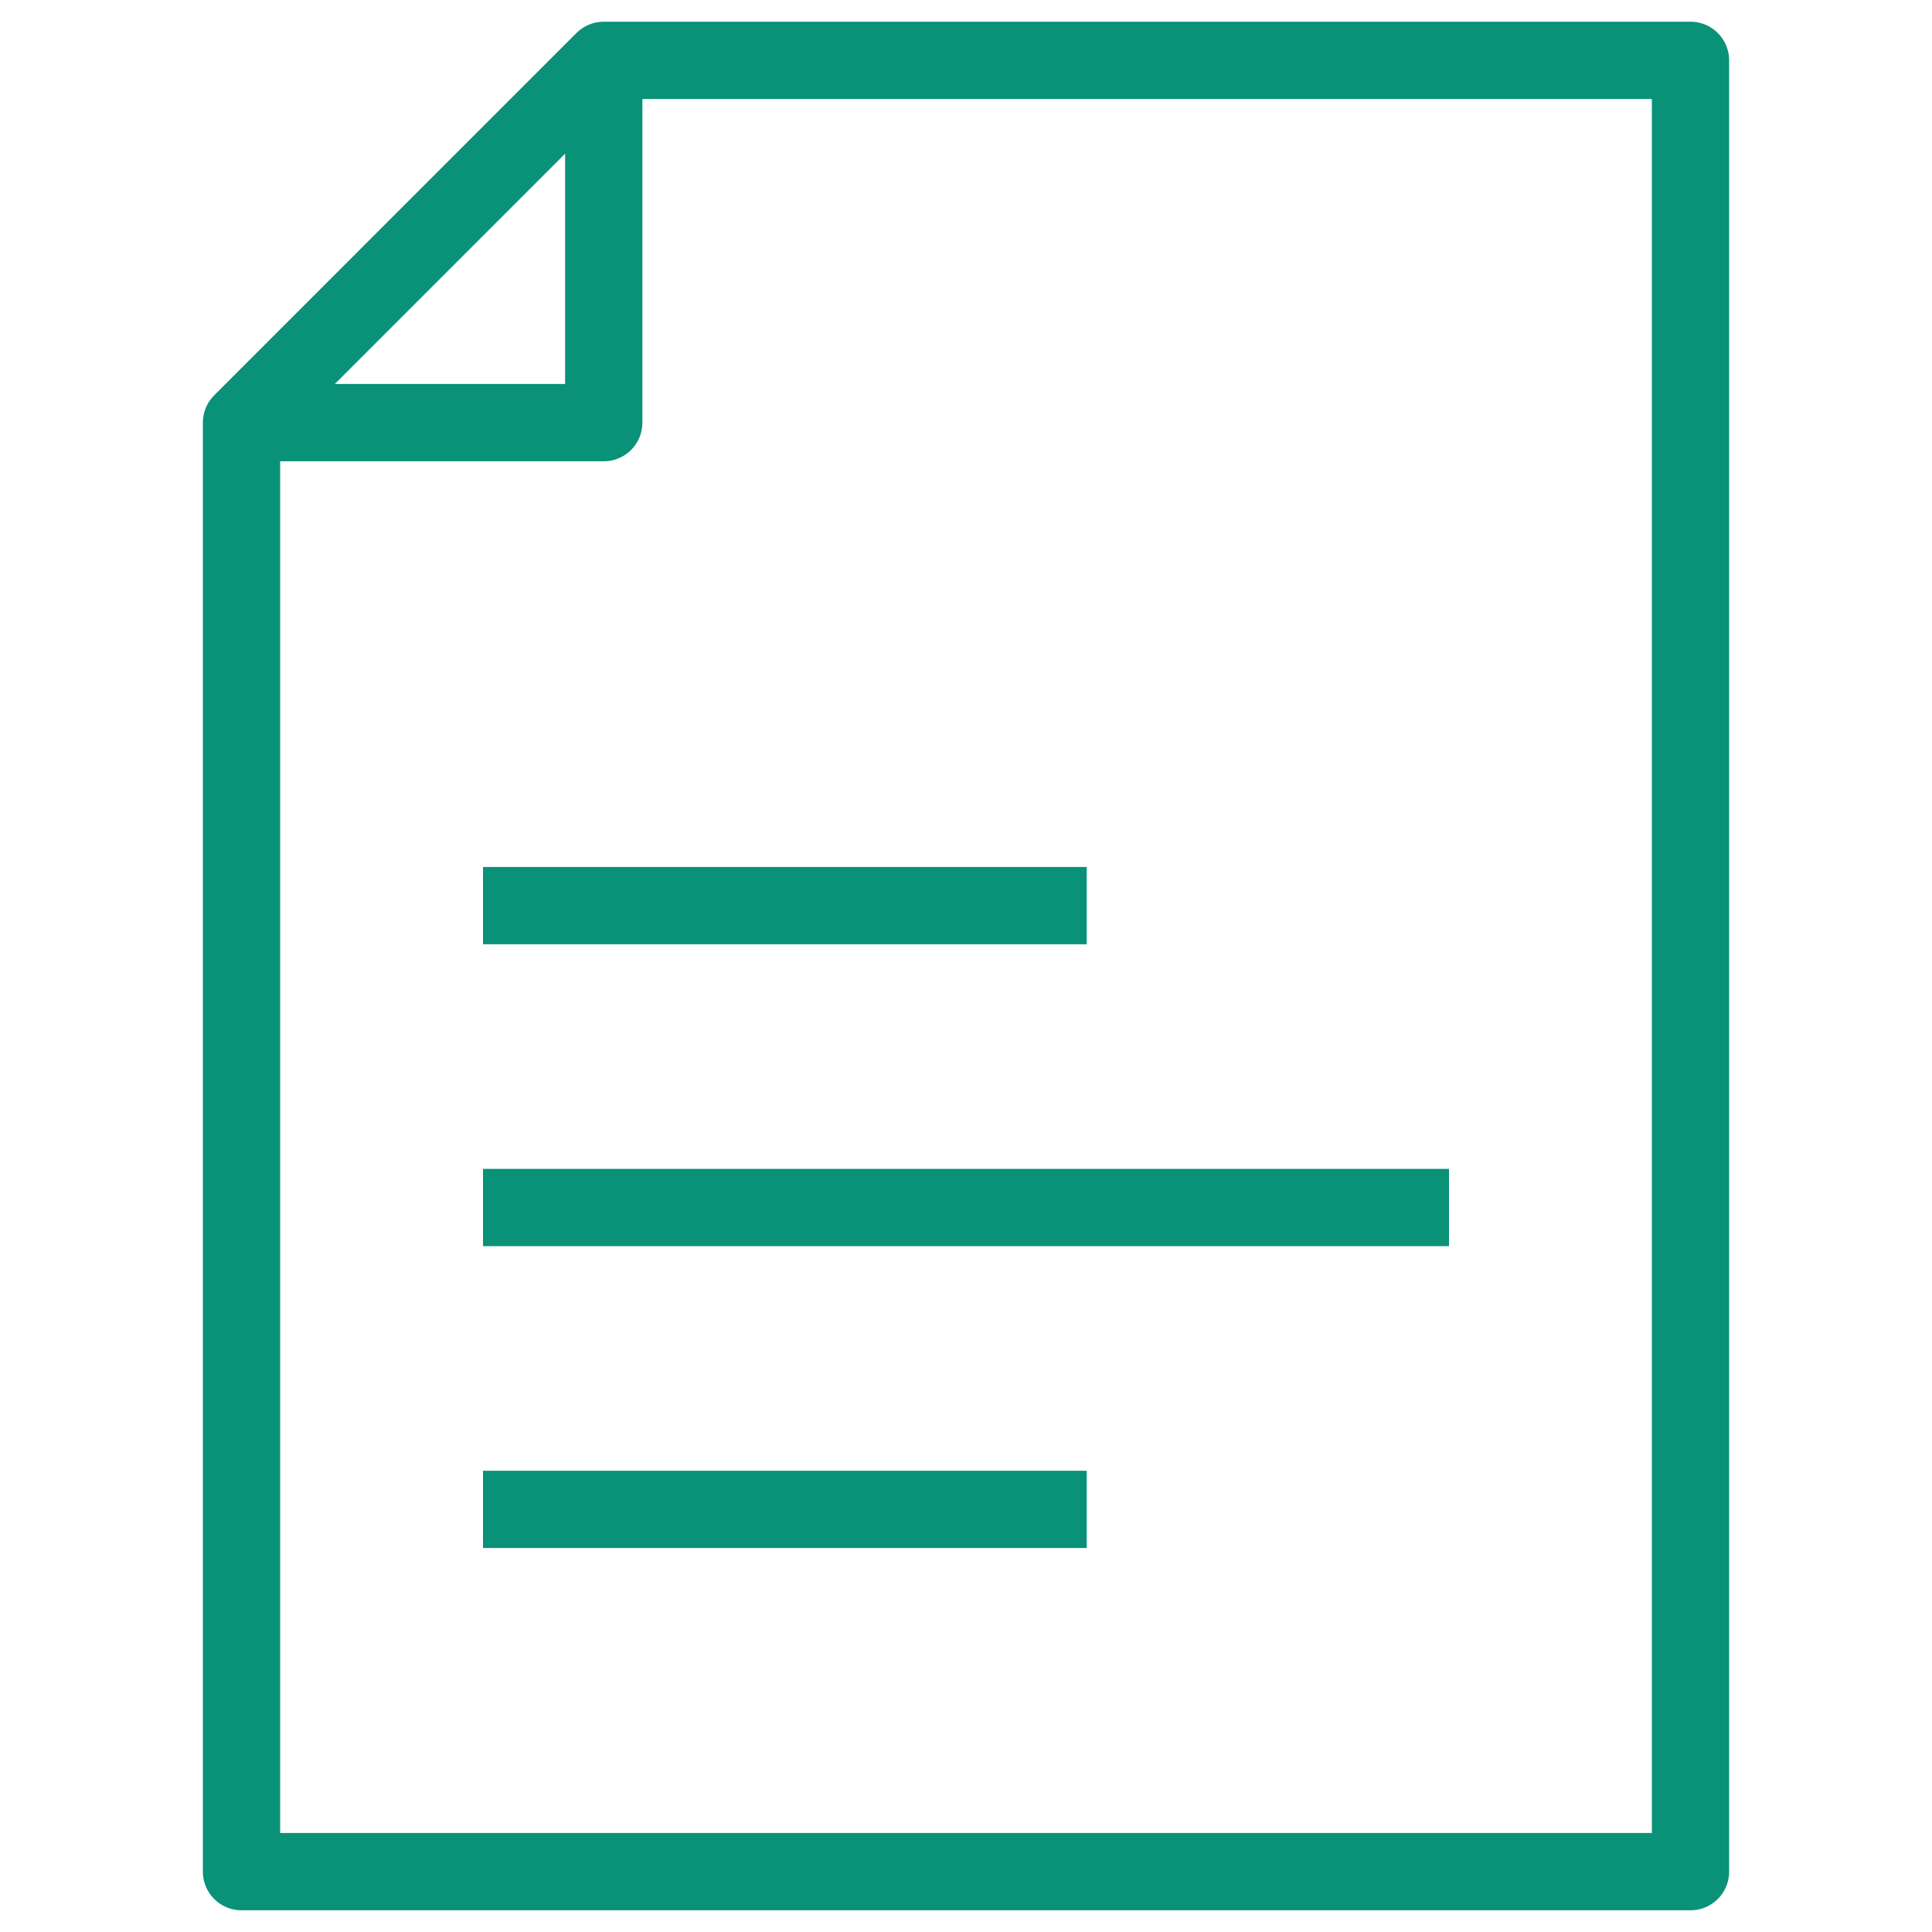 <svg width="50" height="50" viewBox="0 0 50 50" fill="none" xmlns="http://www.w3.org/2000/svg">
<path d="M15.625 1.562L6.25 10.938V48.438H43.75V1.562H15.625Z" stroke="#099278" stroke-width="2" stroke-linejoin="round"/>
<path d="M15.625 1.562V10.938H6.25" stroke="#099278" stroke-width="2" stroke-linejoin="round"/>
<path d="M12.5 23.438H28.125" stroke="#099278" stroke-width="2" stroke-linejoin="round"/>
<path d="M12.5 31.25H37.5" stroke="#099278" stroke-width="2" stroke-linejoin="round"/>
<path d="M12.5 39.062H28.125" stroke="#099278" stroke-width="2" stroke-linejoin="round"/>
</svg>
